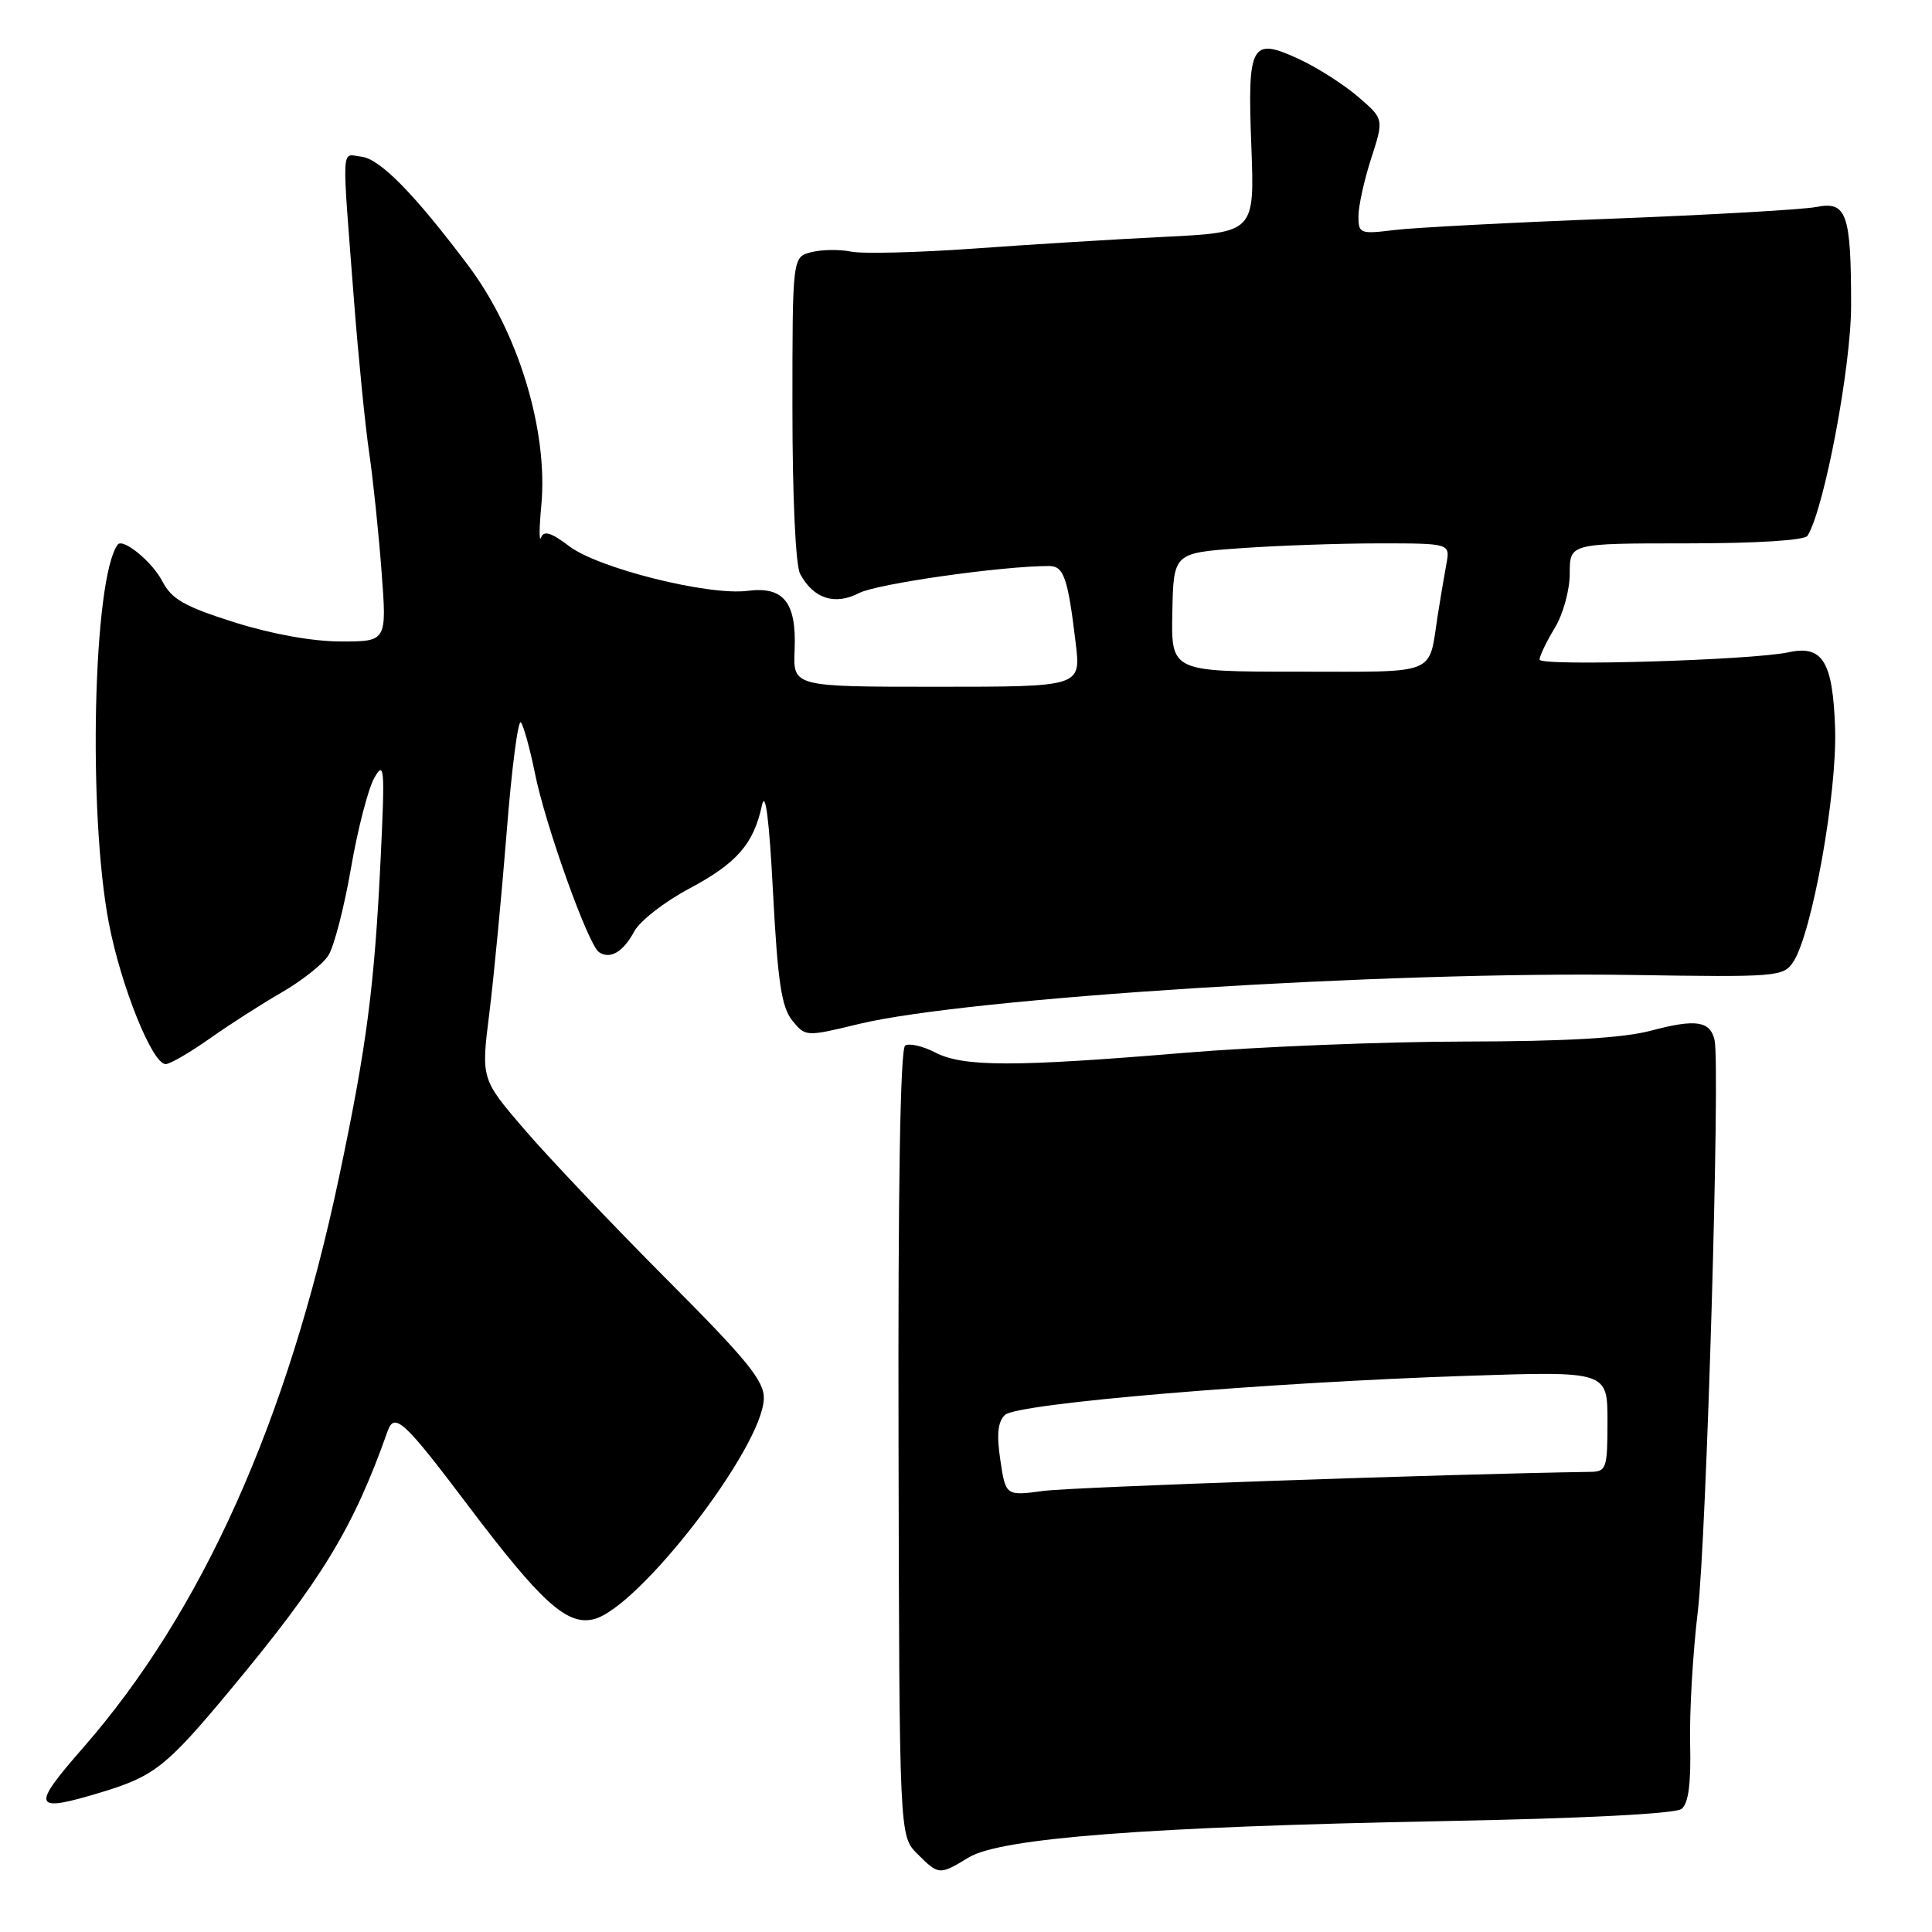 <?xml version="1.0" encoding="UTF-8" standalone="no"?>
<!DOCTYPE svg PUBLIC "-//W3C//DTD SVG 1.1//EN" "http://www.w3.org/Graphics/SVG/1.1/DTD/svg11.dtd" >
<svg xmlns="http://www.w3.org/2000/svg" xmlns:xlink="http://www.w3.org/1999/xlink" version="1.1" viewBox="0 0 256 256">
 <g >
 <path fill="currentColor"
d=" M 128.38 246.11 C 132.62 243.55 152.06 242.06 191.00 241.31 C 209.80 240.96 222.01 240.33 222.82 239.69 C 223.73 238.96 224.08 236.33 223.95 231.07 C 223.85 226.91 224.31 219.00 224.97 213.50 C 226.12 203.82 227.96 141.22 227.19 137.82 C 226.61 135.28 224.71 134.99 218.84 136.55 C 215.12 137.55 207.59 137.99 194.00 138.01 C 183.28 138.03 166.62 138.70 157.00 139.50 C 134.36 141.39 127.63 141.38 123.92 139.46 C 122.28 138.61 120.49 138.20 119.94 138.54 C 119.29 138.94 118.98 157.48 119.06 191.21 C 119.17 243.26 119.17 243.26 121.54 245.63 C 124.39 248.48 124.46 248.49 128.38 246.11 Z  M 13.44 237.48 C 20.44 235.36 22.07 234.07 30.43 224.02 C 42.65 209.34 46.79 202.54 51.36 189.64 C 52.27 187.08 53.54 188.25 61.97 199.42 C 71.72 212.34 75.13 215.43 78.68 214.55 C 84.65 213.06 101.03 191.82 101.21 185.33 C 101.28 182.99 99.04 180.24 88.33 169.50 C 81.21 162.35 72.76 153.46 69.56 149.74 C 63.74 142.98 63.74 142.98 64.84 134.24 C 65.44 129.43 66.47 118.63 67.14 110.22 C 67.80 101.82 68.65 95.30 69.02 95.72 C 69.38 96.15 70.22 99.20 70.89 102.50 C 72.26 109.34 77.93 125.17 79.36 126.16 C 80.84 127.17 82.59 126.14 84.05 123.40 C 84.79 122.03 88.05 119.49 91.30 117.76 C 97.63 114.39 99.85 111.85 100.96 106.72 C 101.42 104.61 101.93 108.58 102.43 118.27 C 103.05 130.08 103.56 133.47 104.97 135.21 C 106.73 137.38 106.76 137.39 113.82 135.68 C 128.23 132.20 183.90 128.68 216.38 129.19 C 235.44 129.49 236.31 129.42 237.61 127.47 C 240.10 123.71 243.45 105.07 243.16 96.50 C 242.86 87.65 241.51 85.45 237.00 86.43 C 232.16 87.48 204.00 88.32 204.00 87.40 C 204.01 86.91 204.91 85.03 206.00 83.23 C 207.12 81.40 208.00 78.19 208.00 75.98 C 208.00 72.00 208.00 72.00 223.44 72.00 C 232.79 72.00 239.13 71.60 239.51 70.99 C 241.73 67.39 245.28 48.63 245.28 40.47 C 245.28 28.27 244.69 26.62 240.65 27.43 C 238.92 27.77 226.70 28.47 213.50 28.98 C 200.30 29.48 187.36 30.16 184.75 30.48 C 180.23 31.04 180.00 30.95 180.00 28.65 C 180.00 27.32 180.76 23.87 181.69 20.99 C 183.38 15.76 183.38 15.76 179.94 12.81 C 178.05 11.19 174.56 8.96 172.19 7.86 C 165.77 4.87 165.28 5.75 165.81 19.36 C 166.24 30.79 166.24 30.79 154.37 31.38 C 147.84 31.70 136.43 32.40 129.00 32.94 C 121.58 33.47 114.27 33.65 112.77 33.34 C 111.27 33.03 108.90 33.06 107.52 33.41 C 105.00 34.04 105.00 34.04 105.00 54.08 C 105.00 65.84 105.42 74.92 106.02 76.04 C 107.78 79.33 110.62 80.25 113.84 78.58 C 116.22 77.35 132.72 75.00 139.00 75.00 C 140.96 75.00 141.50 76.54 142.54 85.25 C 143.23 91.00 143.23 91.00 124.15 91.00 C 105.08 91.00 105.08 91.00 105.29 86.15 C 105.56 79.82 103.85 77.67 99.06 78.29 C 93.88 78.96 79.27 75.30 75.43 72.38 C 73.07 70.58 72.06 70.26 71.70 71.21 C 71.43 71.92 71.44 69.99 71.73 66.93 C 72.64 57.03 68.67 43.99 62.04 35.18 C 54.91 25.69 50.34 21.03 47.88 20.76 C 45.17 20.46 45.27 18.50 46.92 40.00 C 47.50 47.42 48.39 56.42 48.92 60.00 C 49.44 63.58 50.18 70.66 50.56 75.75 C 51.26 85.00 51.26 85.00 45.18 85.00 C 41.45 85.00 36.00 84.02 31.06 82.46 C 24.42 80.36 22.74 79.40 21.49 76.99 C 20.17 74.43 16.26 71.24 15.59 72.17 C 12.34 76.61 11.62 107.77 14.43 122.34 C 16.03 130.68 20.19 141.00 21.94 141.00 C 22.52 141.00 25.13 139.49 27.75 137.64 C 30.36 135.79 34.67 133.03 37.31 131.51 C 39.96 129.98 42.75 127.78 43.50 126.62 C 44.26 125.45 45.60 120.26 46.50 115.07 C 47.39 109.89 48.79 104.49 49.60 103.07 C 50.93 100.74 51.01 101.74 50.45 113.50 C 49.63 130.68 48.60 138.61 44.92 156.00 C 38.09 188.34 26.76 213.58 11.01 231.59 C 4.03 239.56 4.31 240.25 13.44 237.48 Z  M 132.55 193.48 C 132.04 190.06 132.21 188.38 133.17 187.48 C 134.77 185.96 167.54 183.20 194.48 182.30 C 213.00 181.69 213.00 181.69 213.00 188.34 C 213.00 194.57 212.85 195.00 210.75 195.03 C 192.72 195.29 142.14 197.04 138.32 197.55 C 133.26 198.22 133.26 198.22 132.55 193.48 Z  M 155.34 81.14 C 155.50 73.27 155.50 73.27 164.40 72.64 C 169.30 72.29 177.55 72.00 182.73 72.00 C 192.16 72.00 192.16 72.00 191.65 74.75 C 191.37 76.26 190.86 79.30 190.51 81.50 C 189.26 89.61 190.76 89.00 172.02 89.00 C 155.18 89.00 155.18 89.00 155.34 81.14 Z "/>
</g>
</svg>